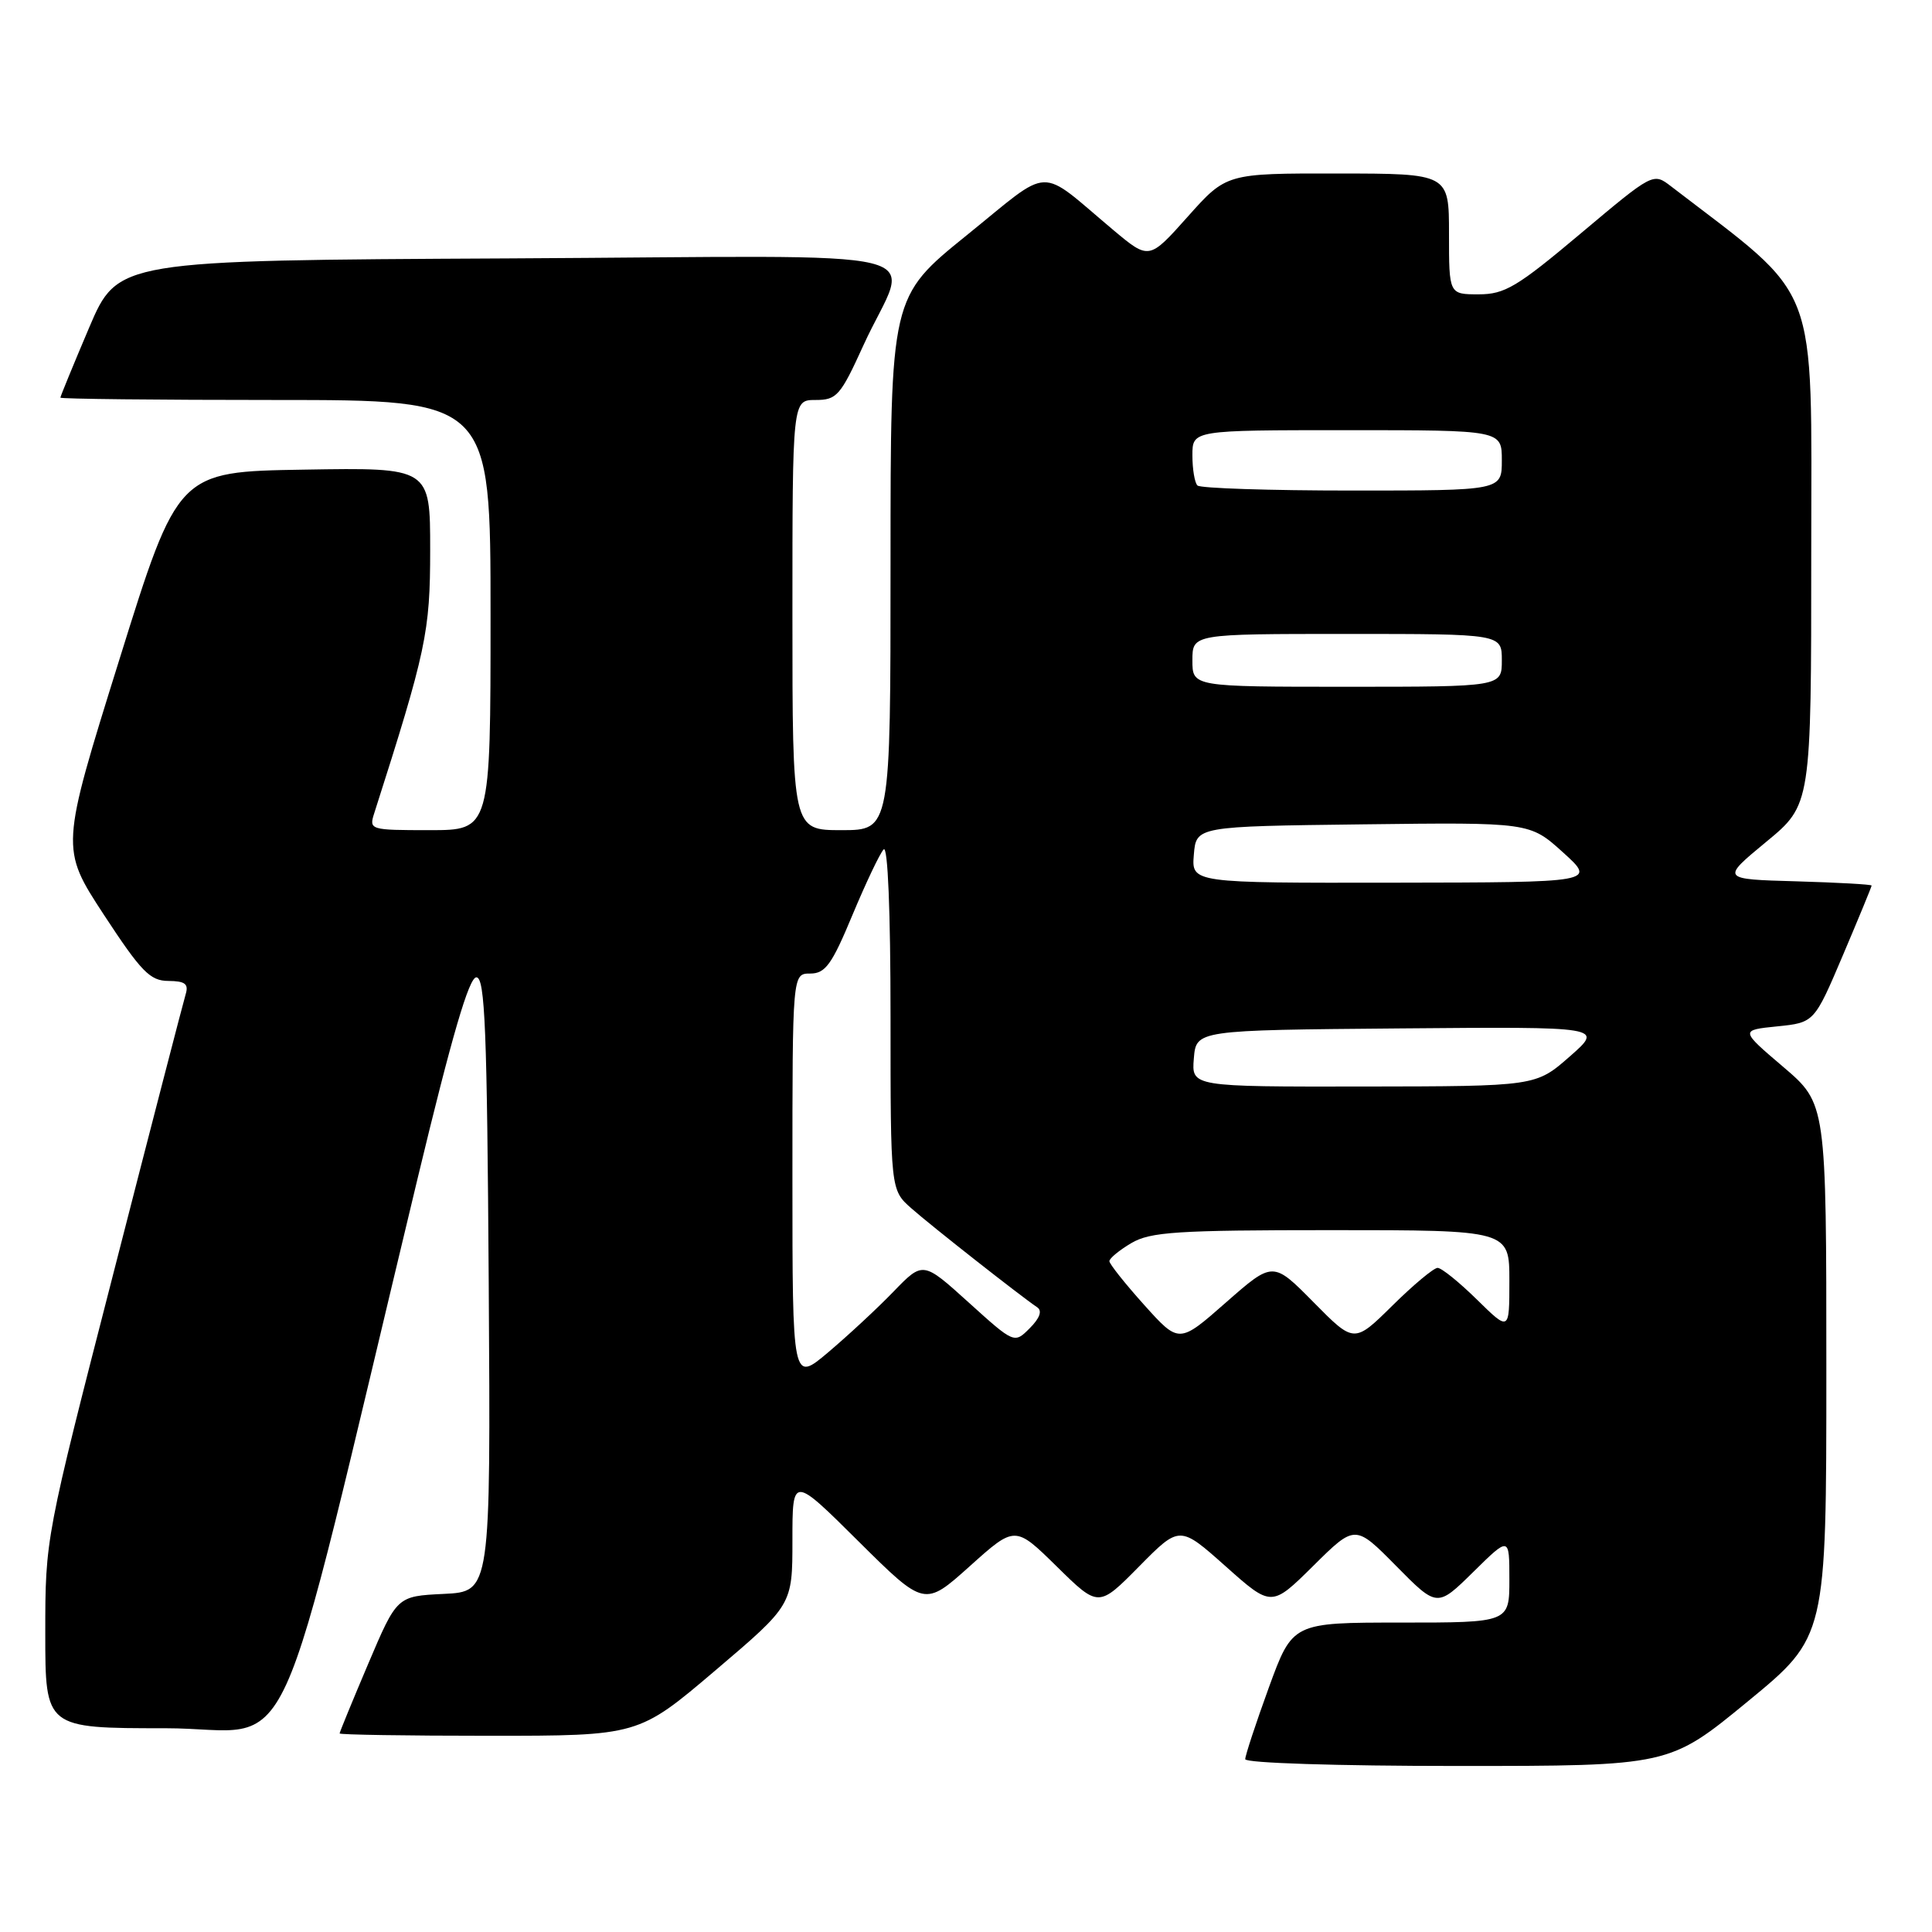<?xml version="1.0" encoding="UTF-8" standalone="no"?>
<!DOCTYPE svg PUBLIC "-//W3C//DTD SVG 1.1//EN" "http://www.w3.org/Graphics/SVG/1.1/DTD/svg11.dtd" >
<svg xmlns="http://www.w3.org/2000/svg" xmlns:xlink="http://www.w3.org/1999/xlink" version="1.1" viewBox="0 0 256 256">
 <g >
 <path fill="currentColor"
d=" M 231.60 225.44 C 242.00 216.89 242.00 216.89 242.00 181.57 C 242.00 146.24 242.00 146.24 236.29 141.37 C 230.57 136.50 230.57 136.50 235.49 136.00 C 240.40 135.50 240.40 135.50 244.20 126.56 C 246.29 121.64 248.00 117.49 248.00 117.34 C 248.00 117.19 243.51 116.94 238.02 116.78 C 228.04 116.50 228.04 116.50 234.02 111.56 C 240.00 106.63 240.00 106.63 240.00 73.06 C 240.00 36.44 241.37 40.01 221.41 24.68 C 219.05 22.87 219.05 22.87 209.46 30.93 C 201.02 38.03 199.39 39.00 195.93 39.00 C 192.00 39.00 192.00 39.00 192.00 31.00 C 192.00 23.00 192.00 23.00 177.25 22.99 C 162.50 22.97 162.50 22.97 157.38 28.71 C 152.26 34.45 152.26 34.45 147.52 30.48 C 137.38 21.97 139.57 21.90 128.11 31.16 C 118.00 39.33 118.00 39.33 118.00 74.66 C 118.00 110.00 118.00 110.00 111.50 110.00 C 105.00 110.00 105.00 110.00 105.00 81.50 C 105.00 53.00 105.00 53.00 108.06 53.00 C 110.88 53.00 111.36 52.45 114.41 45.75 C 120.49 32.41 126.77 33.94 67.37 34.24 C 15.61 34.50 15.61 34.50 11.80 43.44 C 9.71 48.36 8.00 52.53 8.00 52.69 C 8.00 52.86 20.82 53.00 36.50 53.00 C 65.00 53.00 65.00 53.00 65.00 81.50 C 65.00 110.00 65.00 110.00 56.93 110.00 C 49.02 110.00 48.88 109.96 49.59 107.75 C 56.48 86.21 57.00 83.79 57.00 72.85 C 57.00 61.95 57.00 61.95 40.29 62.23 C 23.58 62.50 23.58 62.50 15.80 87.45 C 8.01 112.40 8.01 112.40 13.75 121.19 C 18.72 128.77 19.88 129.97 22.32 129.98 C 24.53 130.00 25.02 130.37 24.60 131.75 C 24.31 132.71 20.00 149.32 15.04 168.67 C 6.00 203.83 6.00 203.83 6.00 216.42 C 6.00 229.00 6.00 229.00 21.90 229.00 C 39.73 229.00 35.70 237.78 55.37 156.00 C 59.88 137.26 62.15 129.50 63.12 129.50 C 64.27 129.50 64.54 136.45 64.76 170.20 C 65.02 210.90 65.02 210.90 58.81 211.20 C 52.60 211.50 52.60 211.50 48.80 220.44 C 46.71 225.36 45.00 229.53 45.00 229.69 C 45.00 229.86 53.91 230.00 64.80 230.00 C 84.60 230.00 84.60 230.00 94.80 221.33 C 105.00 212.66 105.00 212.66 105.00 204.10 C 105.00 195.54 105.00 195.54 113.75 204.23 C 122.50 212.91 122.50 212.91 128.50 207.53 C 134.50 202.14 134.50 202.14 140.03 207.57 C 145.56 213.01 145.56 213.01 150.94 207.56 C 156.31 202.12 156.31 202.12 162.40 207.54 C 168.48 212.96 168.48 212.96 174.02 207.48 C 179.56 201.99 179.56 201.99 185.00 207.50 C 190.43 213.00 190.43 213.00 195.22 208.29 C 200.00 203.58 200.00 203.58 200.00 209.29 C 200.00 215.00 200.00 215.00 185.63 215.00 C 171.27 215.00 171.27 215.00 168.13 223.60 C 166.41 228.33 165.00 232.61 165.00 233.10 C 165.00 233.61 177.15 234.00 193.10 234.00 C 221.19 234.00 221.19 234.00 231.60 225.44 Z  M 105.00 156.09 C 105.00 129.00 105.00 129.00 107.36 129.00 C 109.36 129.00 110.22 127.82 112.95 121.25 C 114.73 116.99 116.59 113.07 117.09 112.55 C 117.64 111.98 118.00 120.78 118.00 134.63 C 118.00 157.67 118.00 157.67 120.75 160.10 C 123.37 162.42 135.18 171.70 137.43 173.22 C 138.13 173.68 137.78 174.66 136.45 175.99 C 134.40 178.05 134.40 178.05 128.35 172.58 C 122.30 167.11 122.30 167.11 118.40 171.14 C 116.26 173.36 112.36 176.97 109.75 179.18 C 105.00 183.19 105.00 183.19 105.00 156.09 Z  M 151.61 172.91 C 149.08 170.09 147.00 167.48 147.00 167.11 C 147.00 166.74 148.31 165.66 149.90 164.72 C 152.43 163.23 155.91 163.00 176.40 163.00 C 200.00 163.00 200.00 163.00 200.00 169.71 C 200.00 176.42 200.00 176.42 195.71 172.21 C 193.35 169.89 191.01 168.00 190.49 168.00 C 189.98 168.00 187.28 170.25 184.50 173.00 C 179.43 178.00 179.43 178.00 174.06 172.56 C 168.68 167.11 168.68 167.11 162.45 172.58 C 156.23 178.05 156.23 178.05 151.61 172.91 Z  M 158.19 140.25 C 158.50 136.50 158.50 136.50 185.50 136.27 C 212.50 136.04 212.50 136.04 208.00 139.99 C 203.50 143.94 203.50 143.94 180.69 143.97 C 157.88 144.00 157.88 144.00 158.19 140.25 Z  M 158.19 113.25 C 158.50 109.50 158.50 109.50 180.60 109.23 C 202.70 108.96 202.70 108.96 207.10 112.94 C 211.50 116.92 211.50 116.92 184.69 116.96 C 157.88 117.00 157.88 117.00 158.19 113.25 Z  M 158.00 87.50 C 158.00 84.00 158.00 84.00 178.50 84.00 C 199.00 84.00 199.00 84.00 199.00 87.50 C 199.00 91.00 199.00 91.00 178.50 91.00 C 158.00 91.00 158.00 91.00 158.00 87.50 Z  M 158.67 64.33 C 158.30 63.97 158.00 62.17 158.00 60.33 C 158.00 57.00 158.00 57.00 178.50 57.00 C 199.00 57.00 199.00 57.00 199.00 61.00 C 199.00 65.00 199.00 65.00 179.17 65.00 C 168.26 65.00 159.03 64.70 158.67 64.33 Z "/>
</g>
</svg>